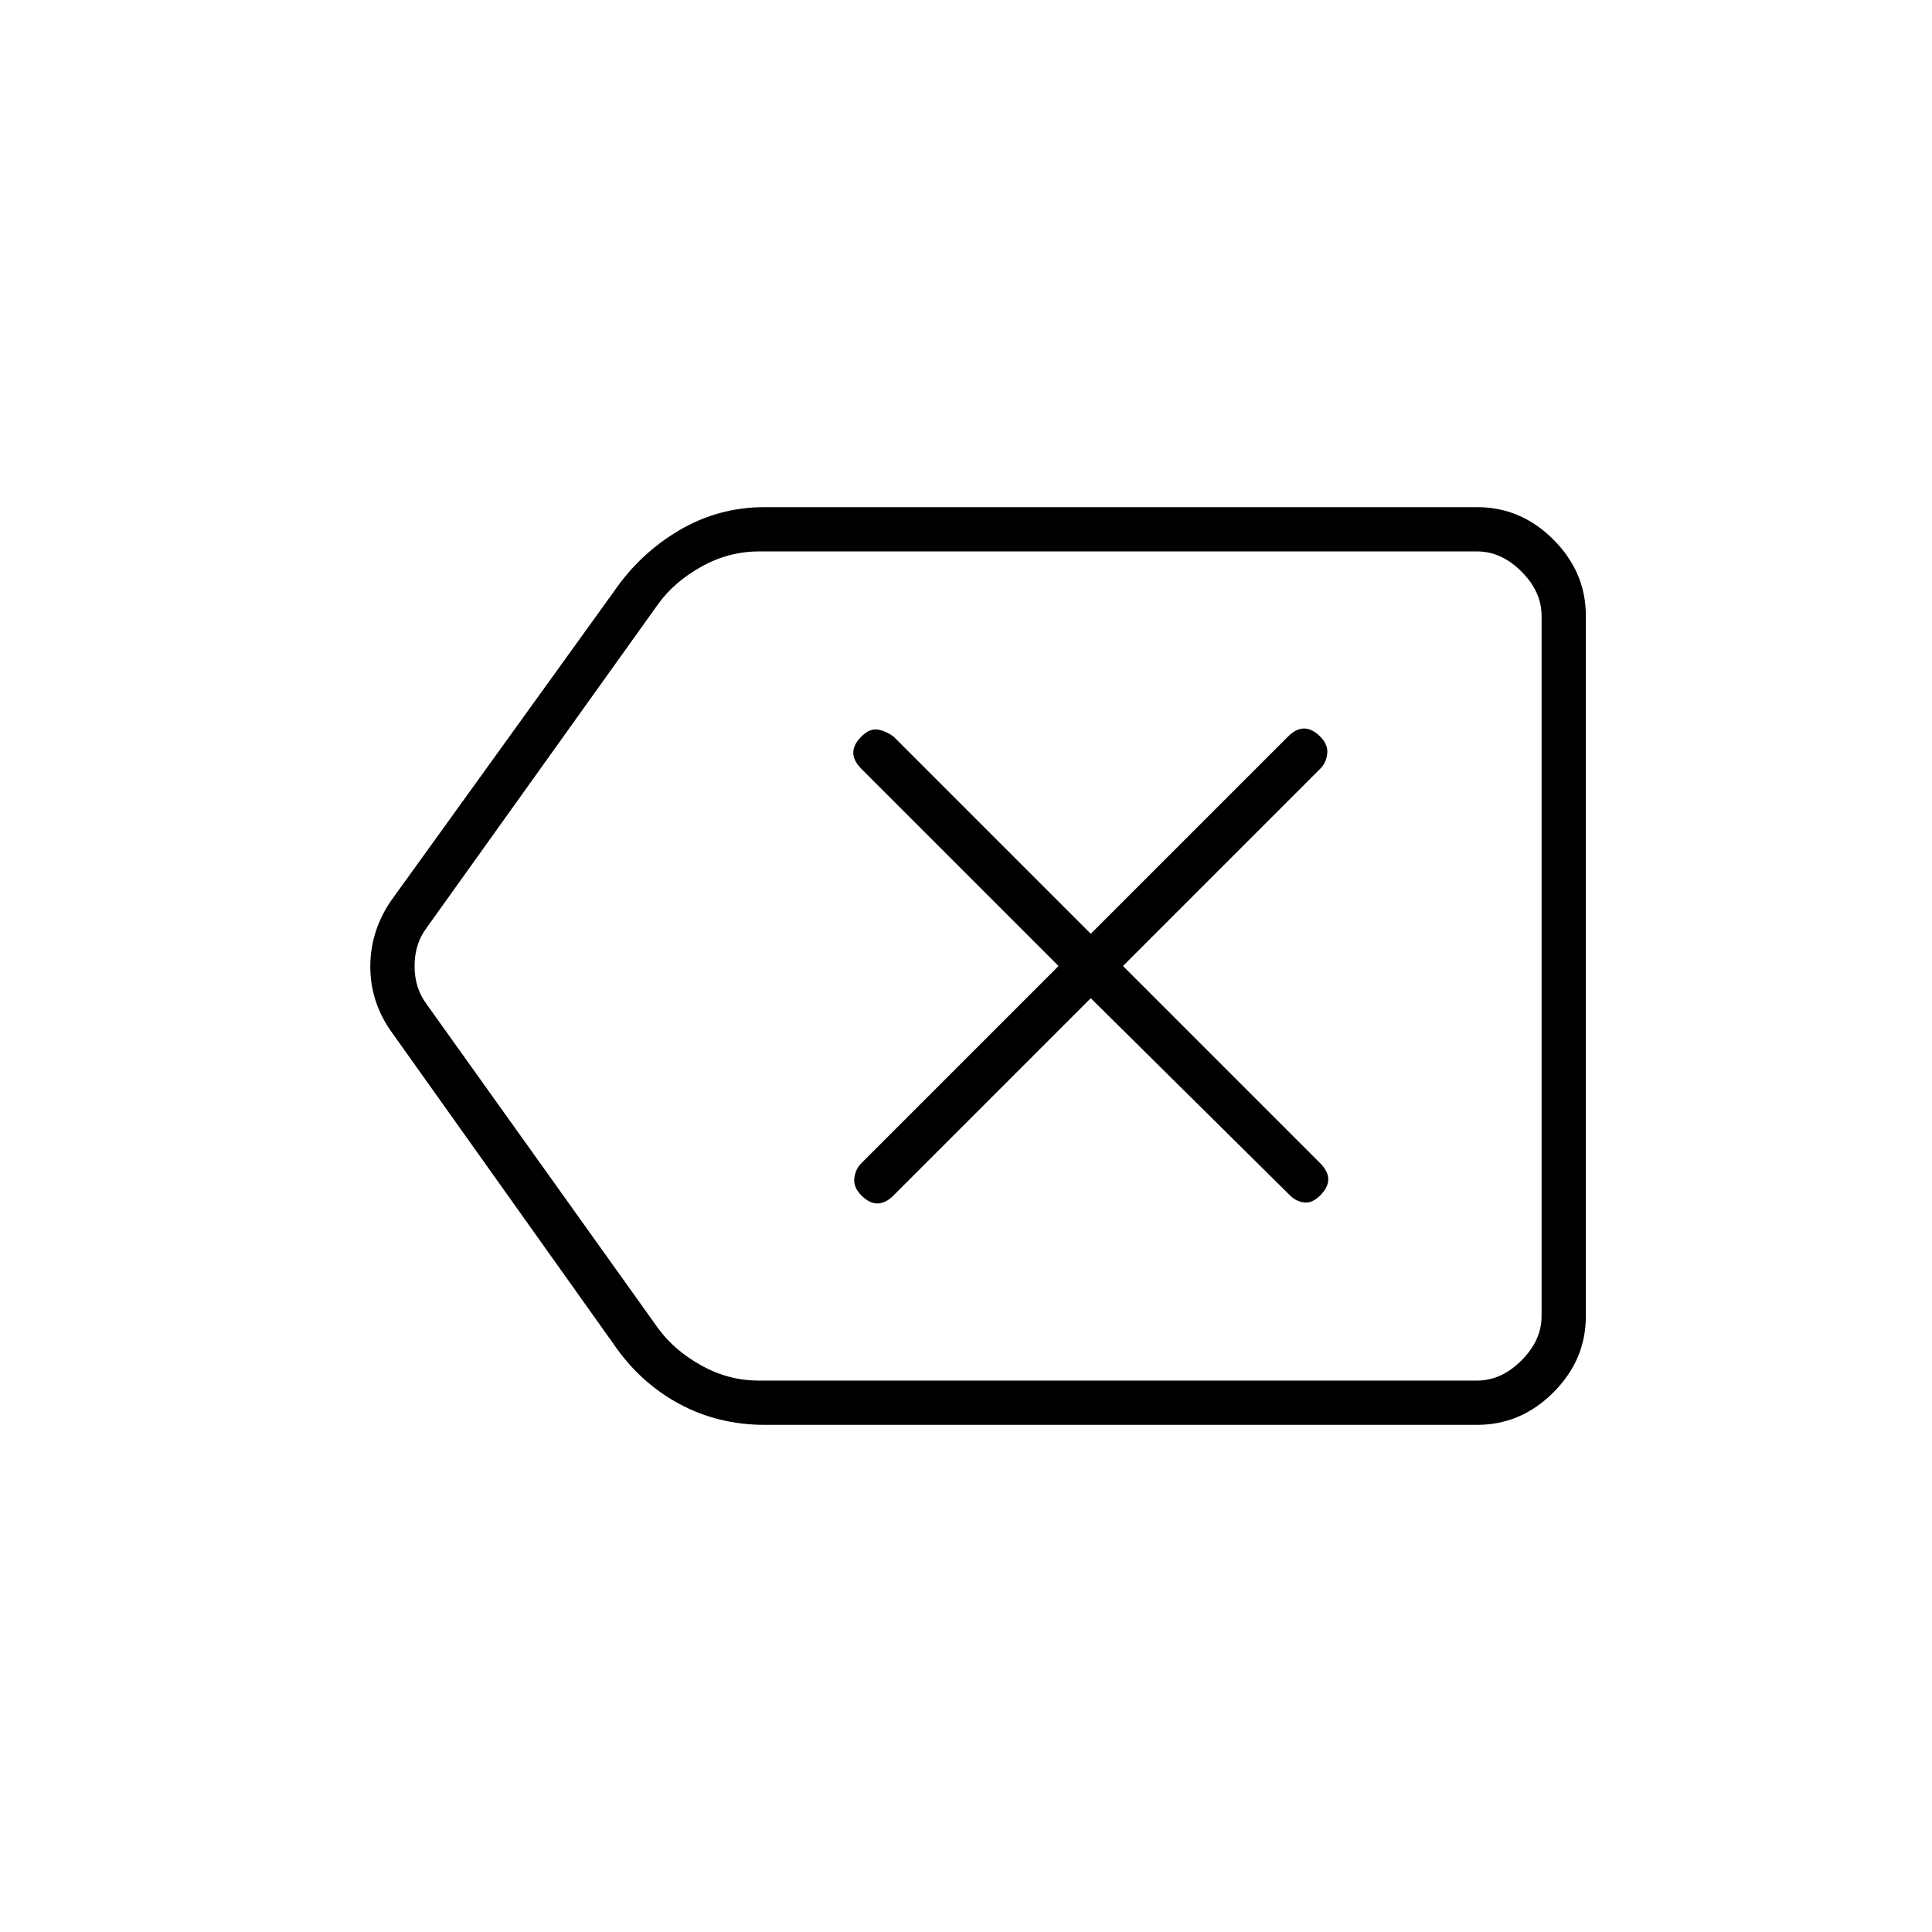 <svg xmlns="http://www.w3.org/2000/svg" width="48" height="48" viewBox="0 -960 960 960"><path d="M380.07-252q-23.3 0-42.69-10.5Q318-273 305-292L194-448q-10-14.52-10-31.76Q184-497 194-512l111-154q13-19 32.5-30.5T380-708h354q21.75 0 37.88 16.12Q788-675.75 788-654v348q0 21.75-16.12 37.87Q755.75-252 734-252H380.07ZM766-274v-412 412Zm-389 0h357q12 0 22-10t10-22v-348q0-12-10-22t-22-10H377.14q-15 0-28.5 7.5t-21.5 18.5L212-499q-6 8-6 19t6 19l115 161q8 11 21.5 18.5T377-274Zm165-190 99 98q3 3 7 3.5t8-3.5q4-4 4-8t-4-8l-98-98 98-98q3-3 3.5-7.5T656-594q-4-4-8-4t-8 4l-98 98-98-98q-4.2-3-8.1-3.5-3.9-.5-7.9 3.5t-4 8q0 4 4 8l98 98-98 98q-3 3-3.5 7.5t3.5 8.5q4 4 8 4t8-4l98-98Z"/></svg>
